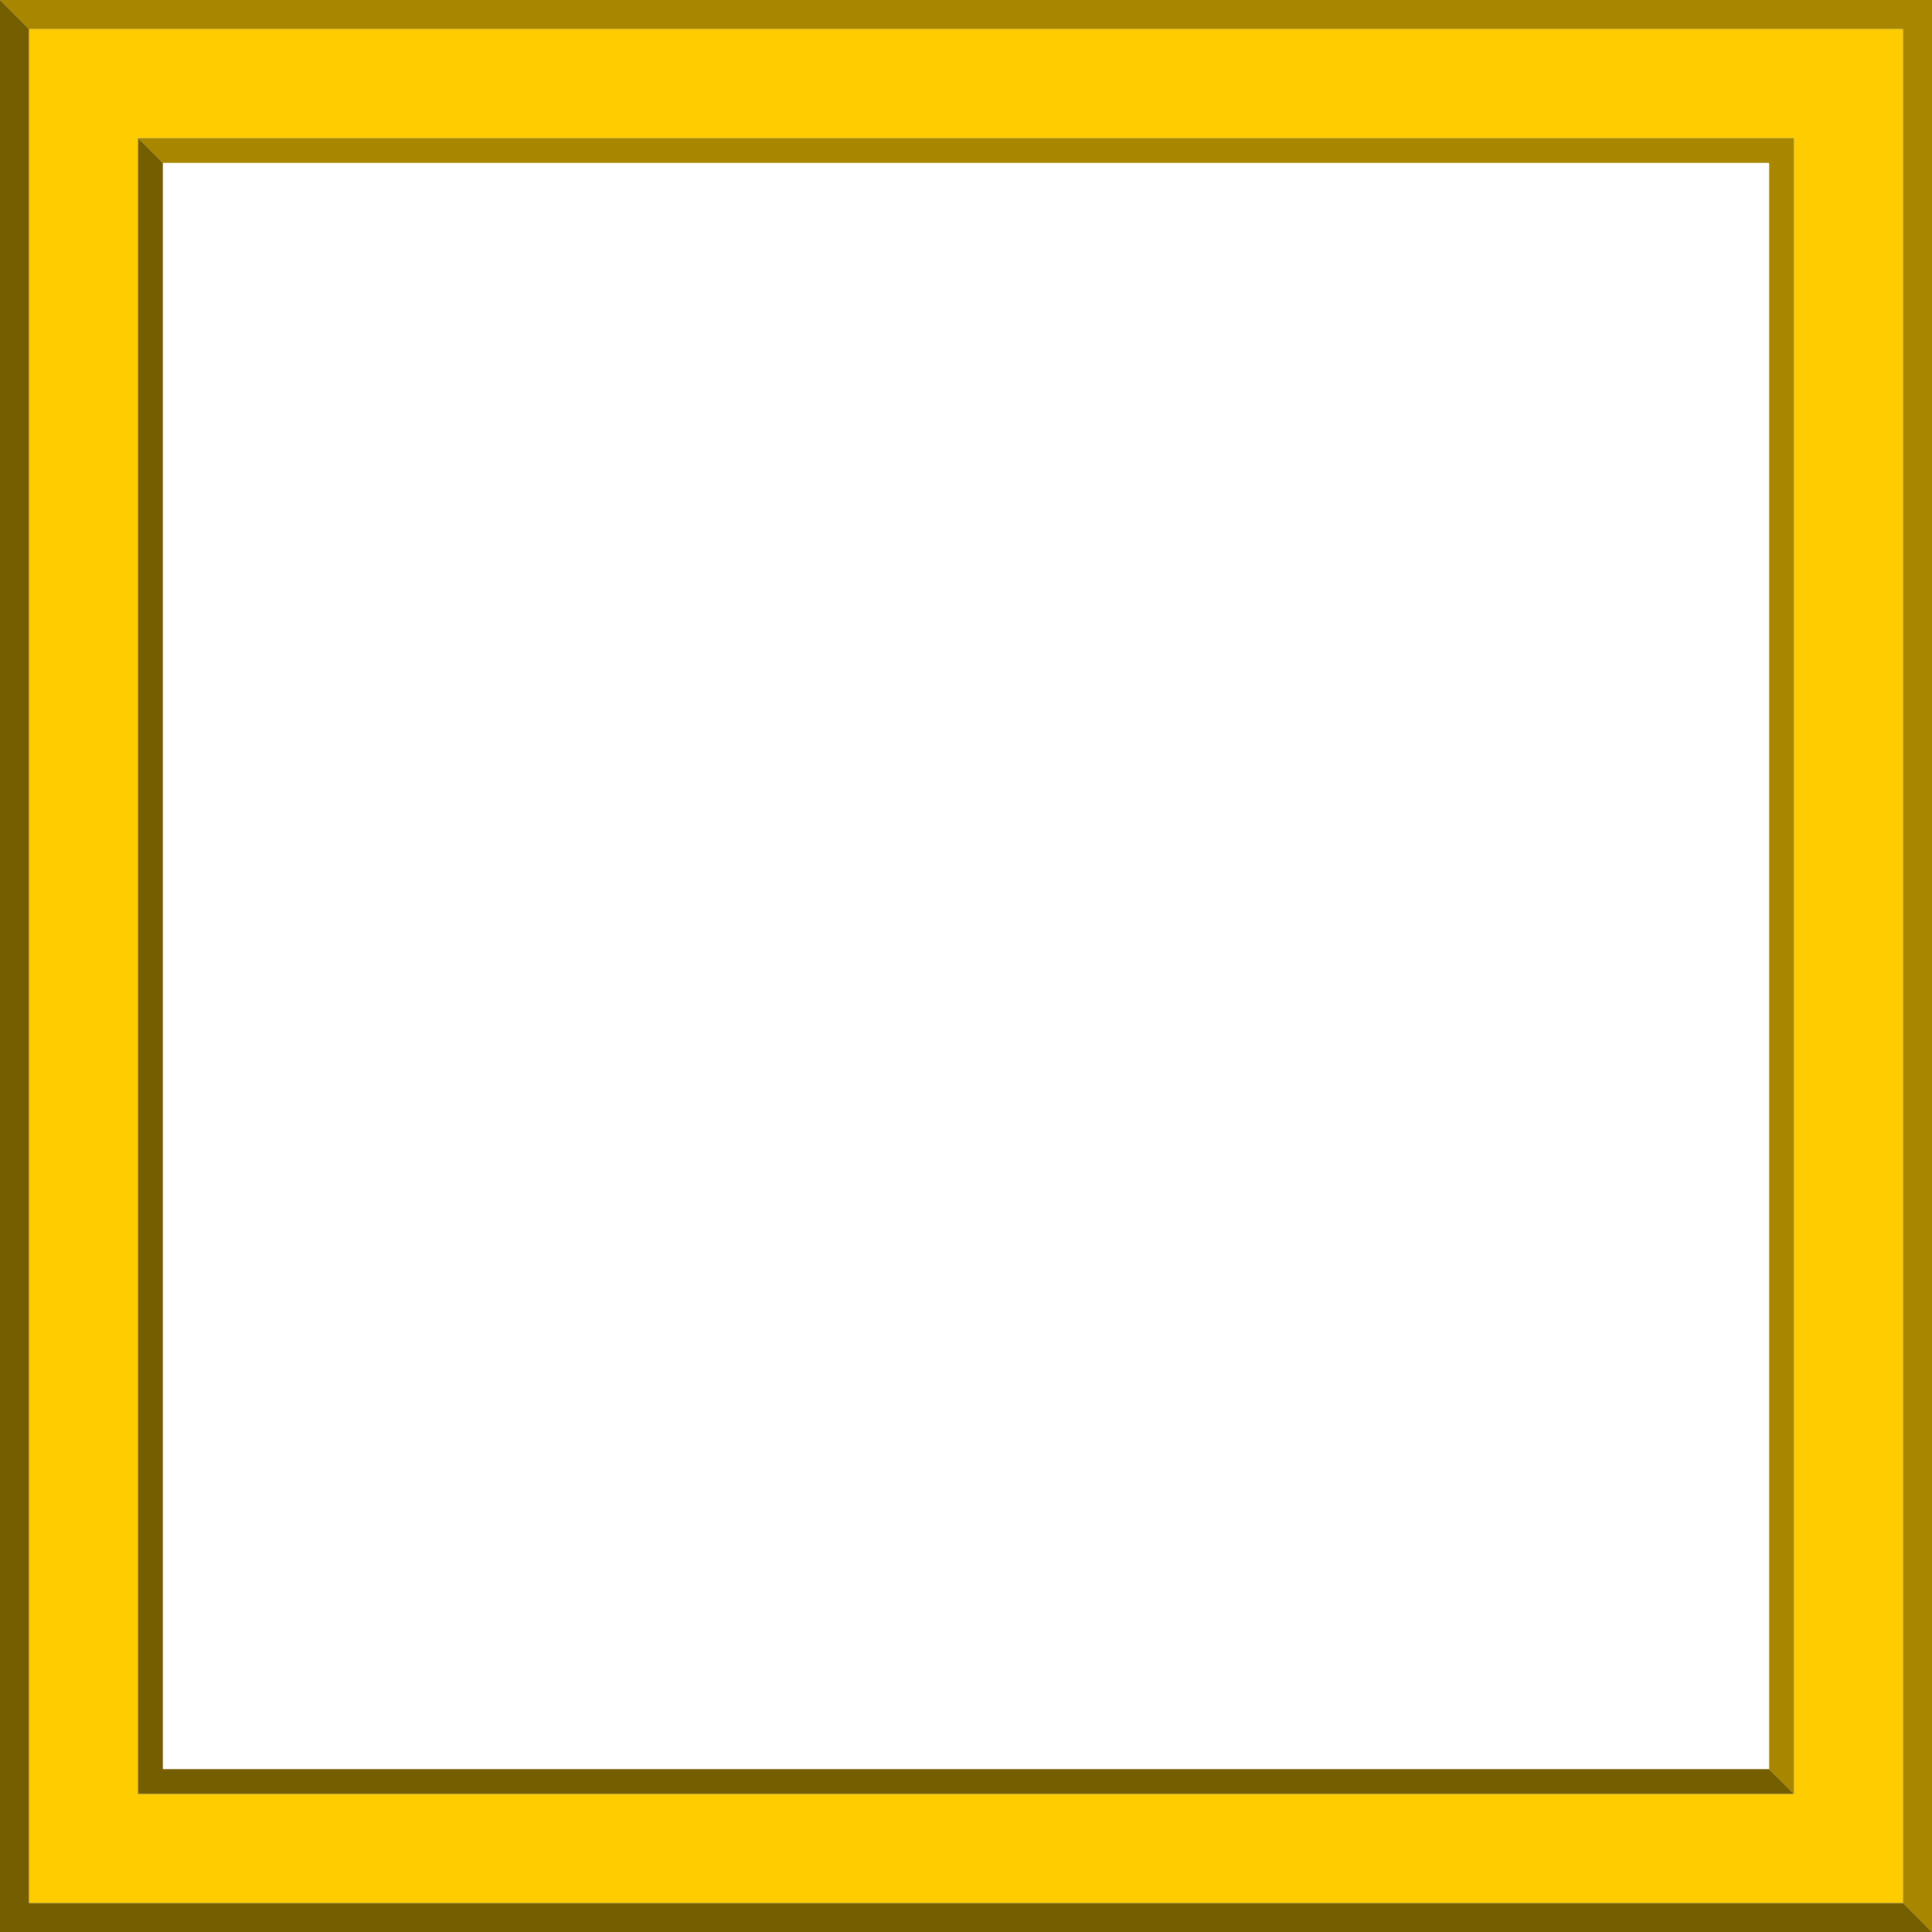 <?xml version="1.0" encoding="UTF-8" standalone="no"?>
<svg xmlns:xlink="http://www.w3.org/1999/xlink" height="350.0px" width="350.0px" xmlns="http://www.w3.org/2000/svg">
  <g transform="matrix(1.0, 0.0, 0.0, 1.0, 175.0, 175.0)">
    <path d="M-169.75 -169.75 L169.75 -169.75 169.75 169.75 -169.75 169.75 -169.75 -169.75 M150.0 150.0 L150.0 -150.0 -150.0 -150.0 -150.0 150.0 150.0 150.0" fill="#ffcc00" fill-rule="evenodd" stroke="none"/>
    <path d="M-169.75 -169.75 L-175.0 -175.0 175.0 -175.0 175.0 175.0 169.75 169.75 169.75 -169.75 -169.75 -169.75 M-145.5 -145.5 L-150.0 -150.0 150.0 -150.0 150.0 150.0 145.5 145.5 145.5 -145.5 -145.5 -145.5" fill="#a88600" fill-rule="evenodd" stroke="none"/>
    <path d="M-175.0 -175.0 L-169.75 -169.75 -169.75 169.75 169.75 169.75 175.0 175.0 -175.0 175.0 -175.0 -175.0 M-150.0 -150.0 L-145.5 -145.5 -145.5 145.5 145.5 145.5 150.0 150.0 -150.0 150.0 -150.0 -150.0" fill="#755e00" fill-rule="evenodd" stroke="none"/>
  </g>
</svg>
